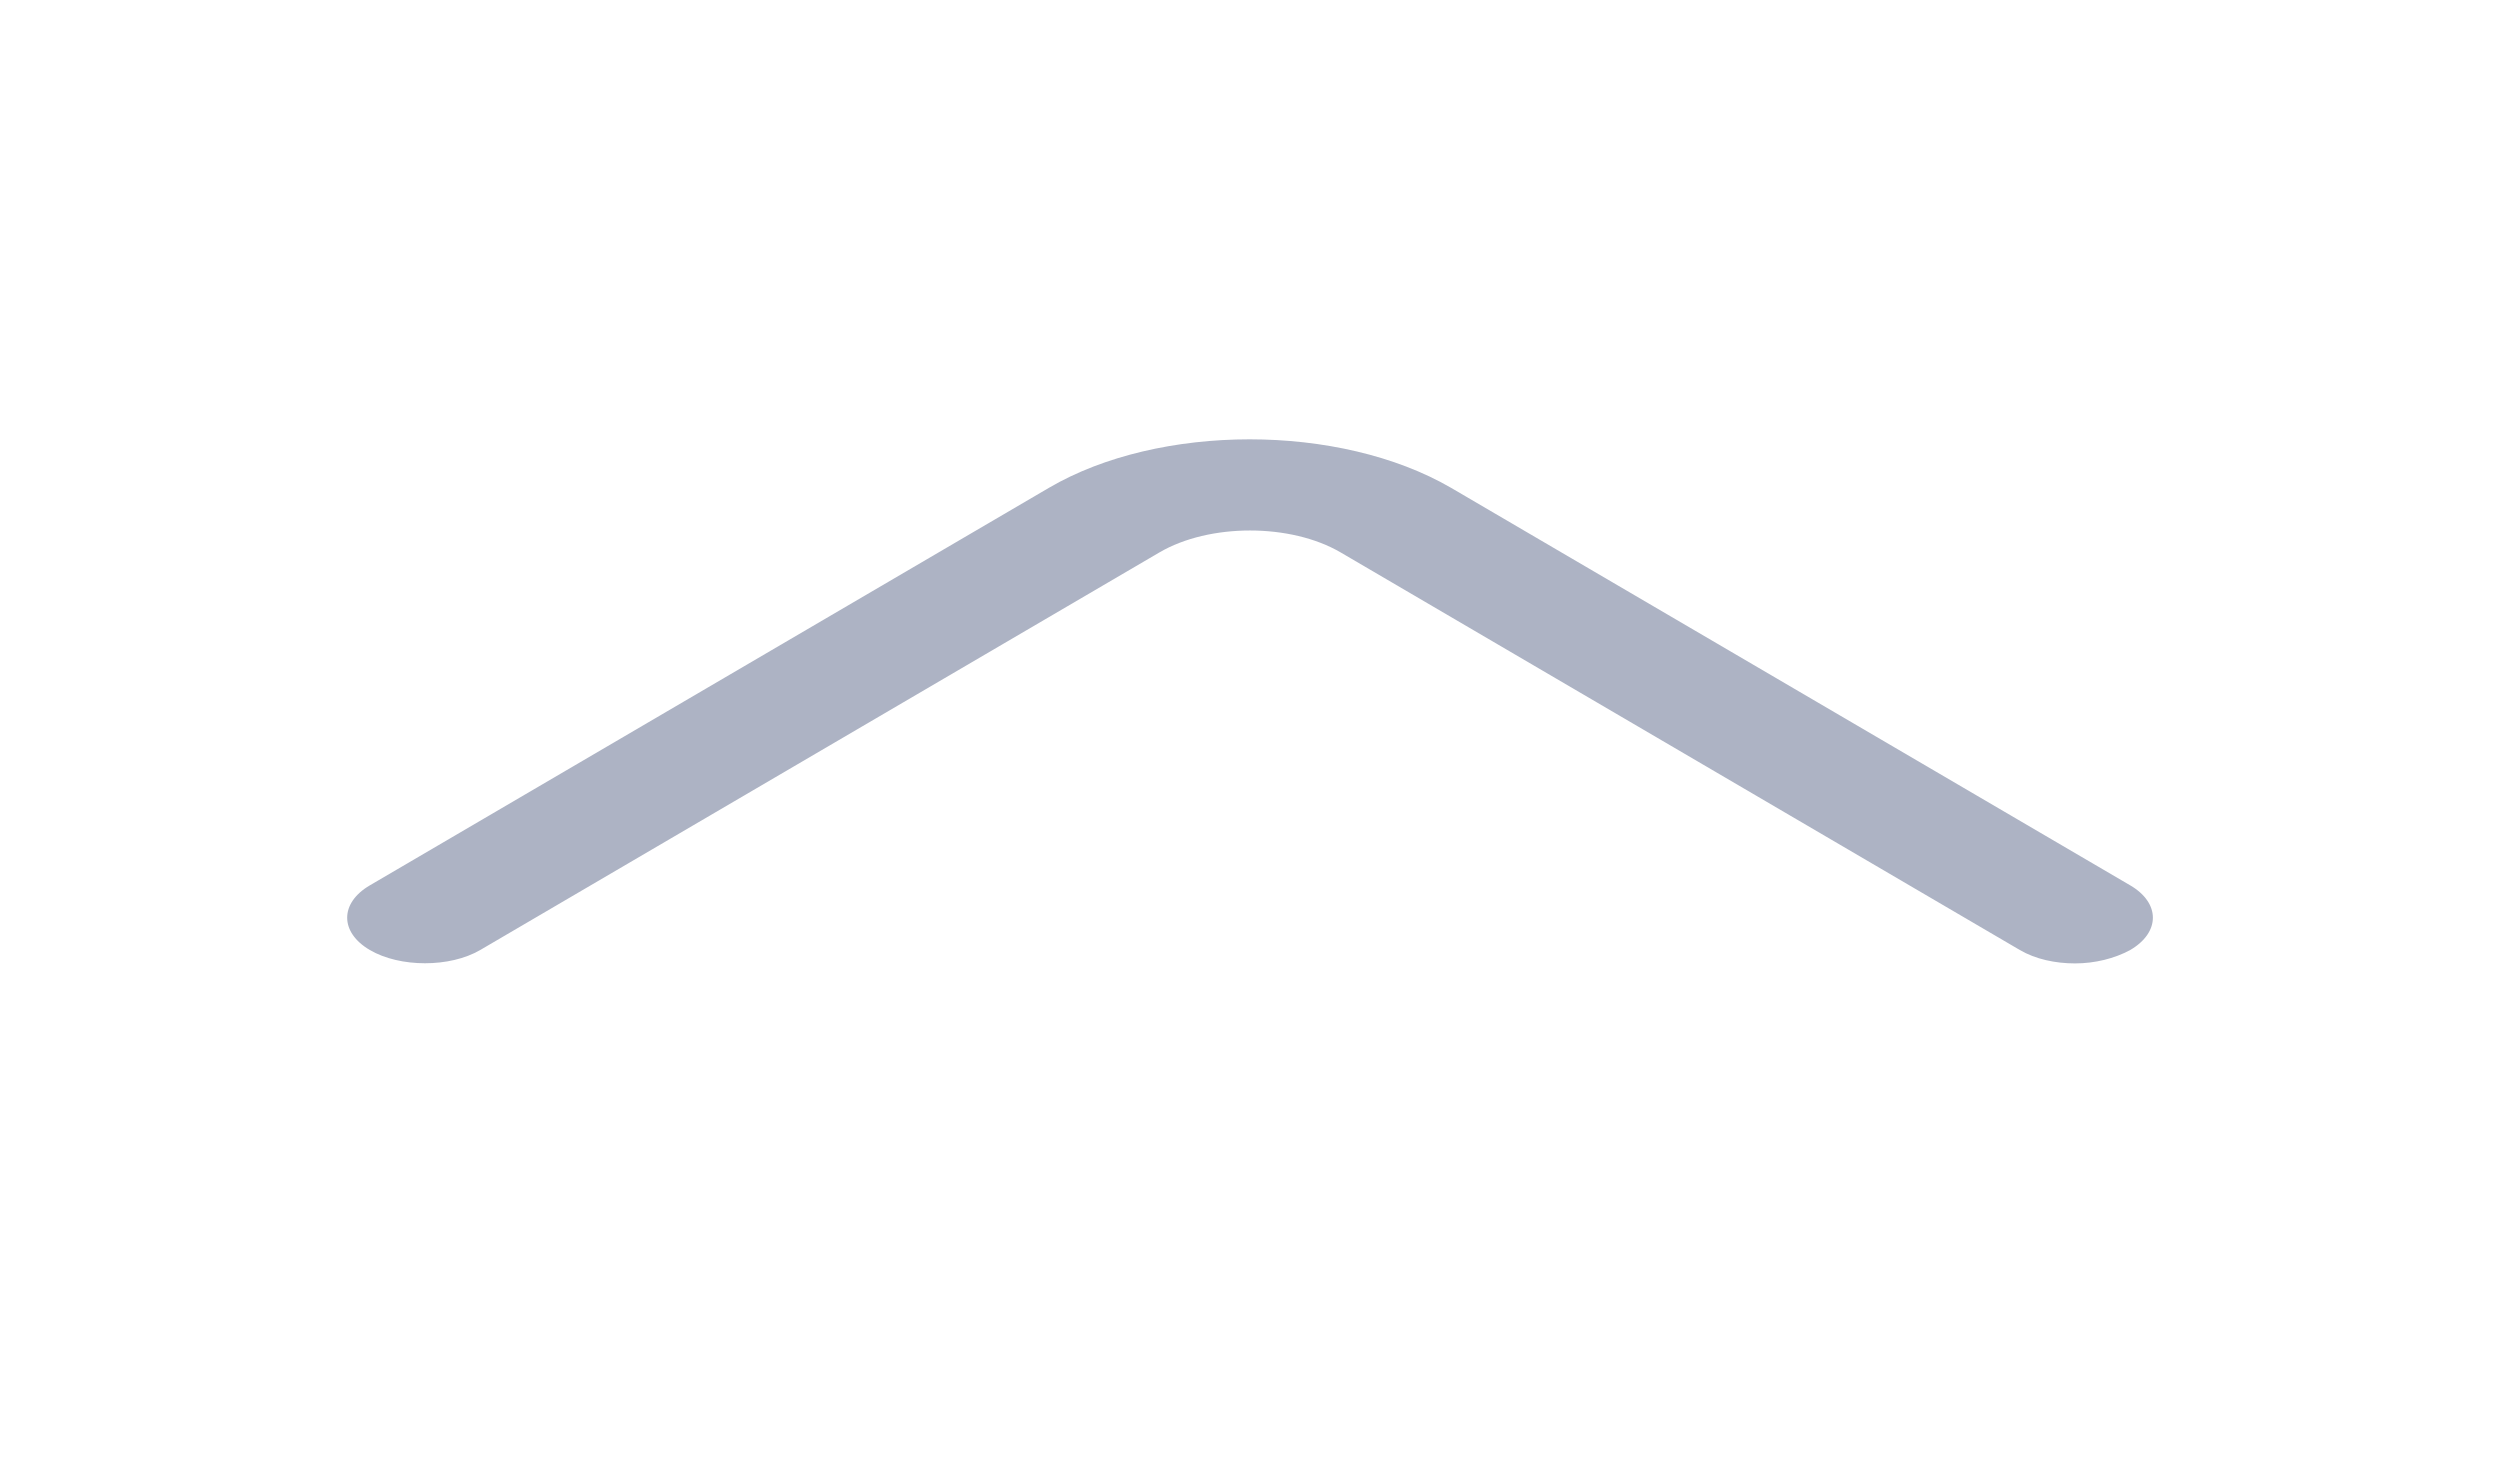 <svg width="41" height="24" viewBox="0 0 41 24" fill="none" xmlns="http://www.w3.org/2000/svg">
<g id="vuesax/outline/arrow-up">
<g id="arrow-up">
<path id="Vector" d="M34.03 15.8C33.706 15.8 33.381 15.73 33.125 15.58L21.987 9.06C21.167 8.58 19.834 8.58 19.014 9.06L7.876 15.58C7.38 15.87 6.56 15.87 6.065 15.58C5.57 15.29 5.57 14.81 6.065 14.52L17.203 8C19.014 6.94 21.97 6.94 23.797 8L34.936 14.52C35.431 14.81 35.431 15.29 34.936 15.58C34.679 15.72 34.355 15.8 34.03 15.8Z" fill="#ADB3C4"/>
</g>
</g>
</svg>
